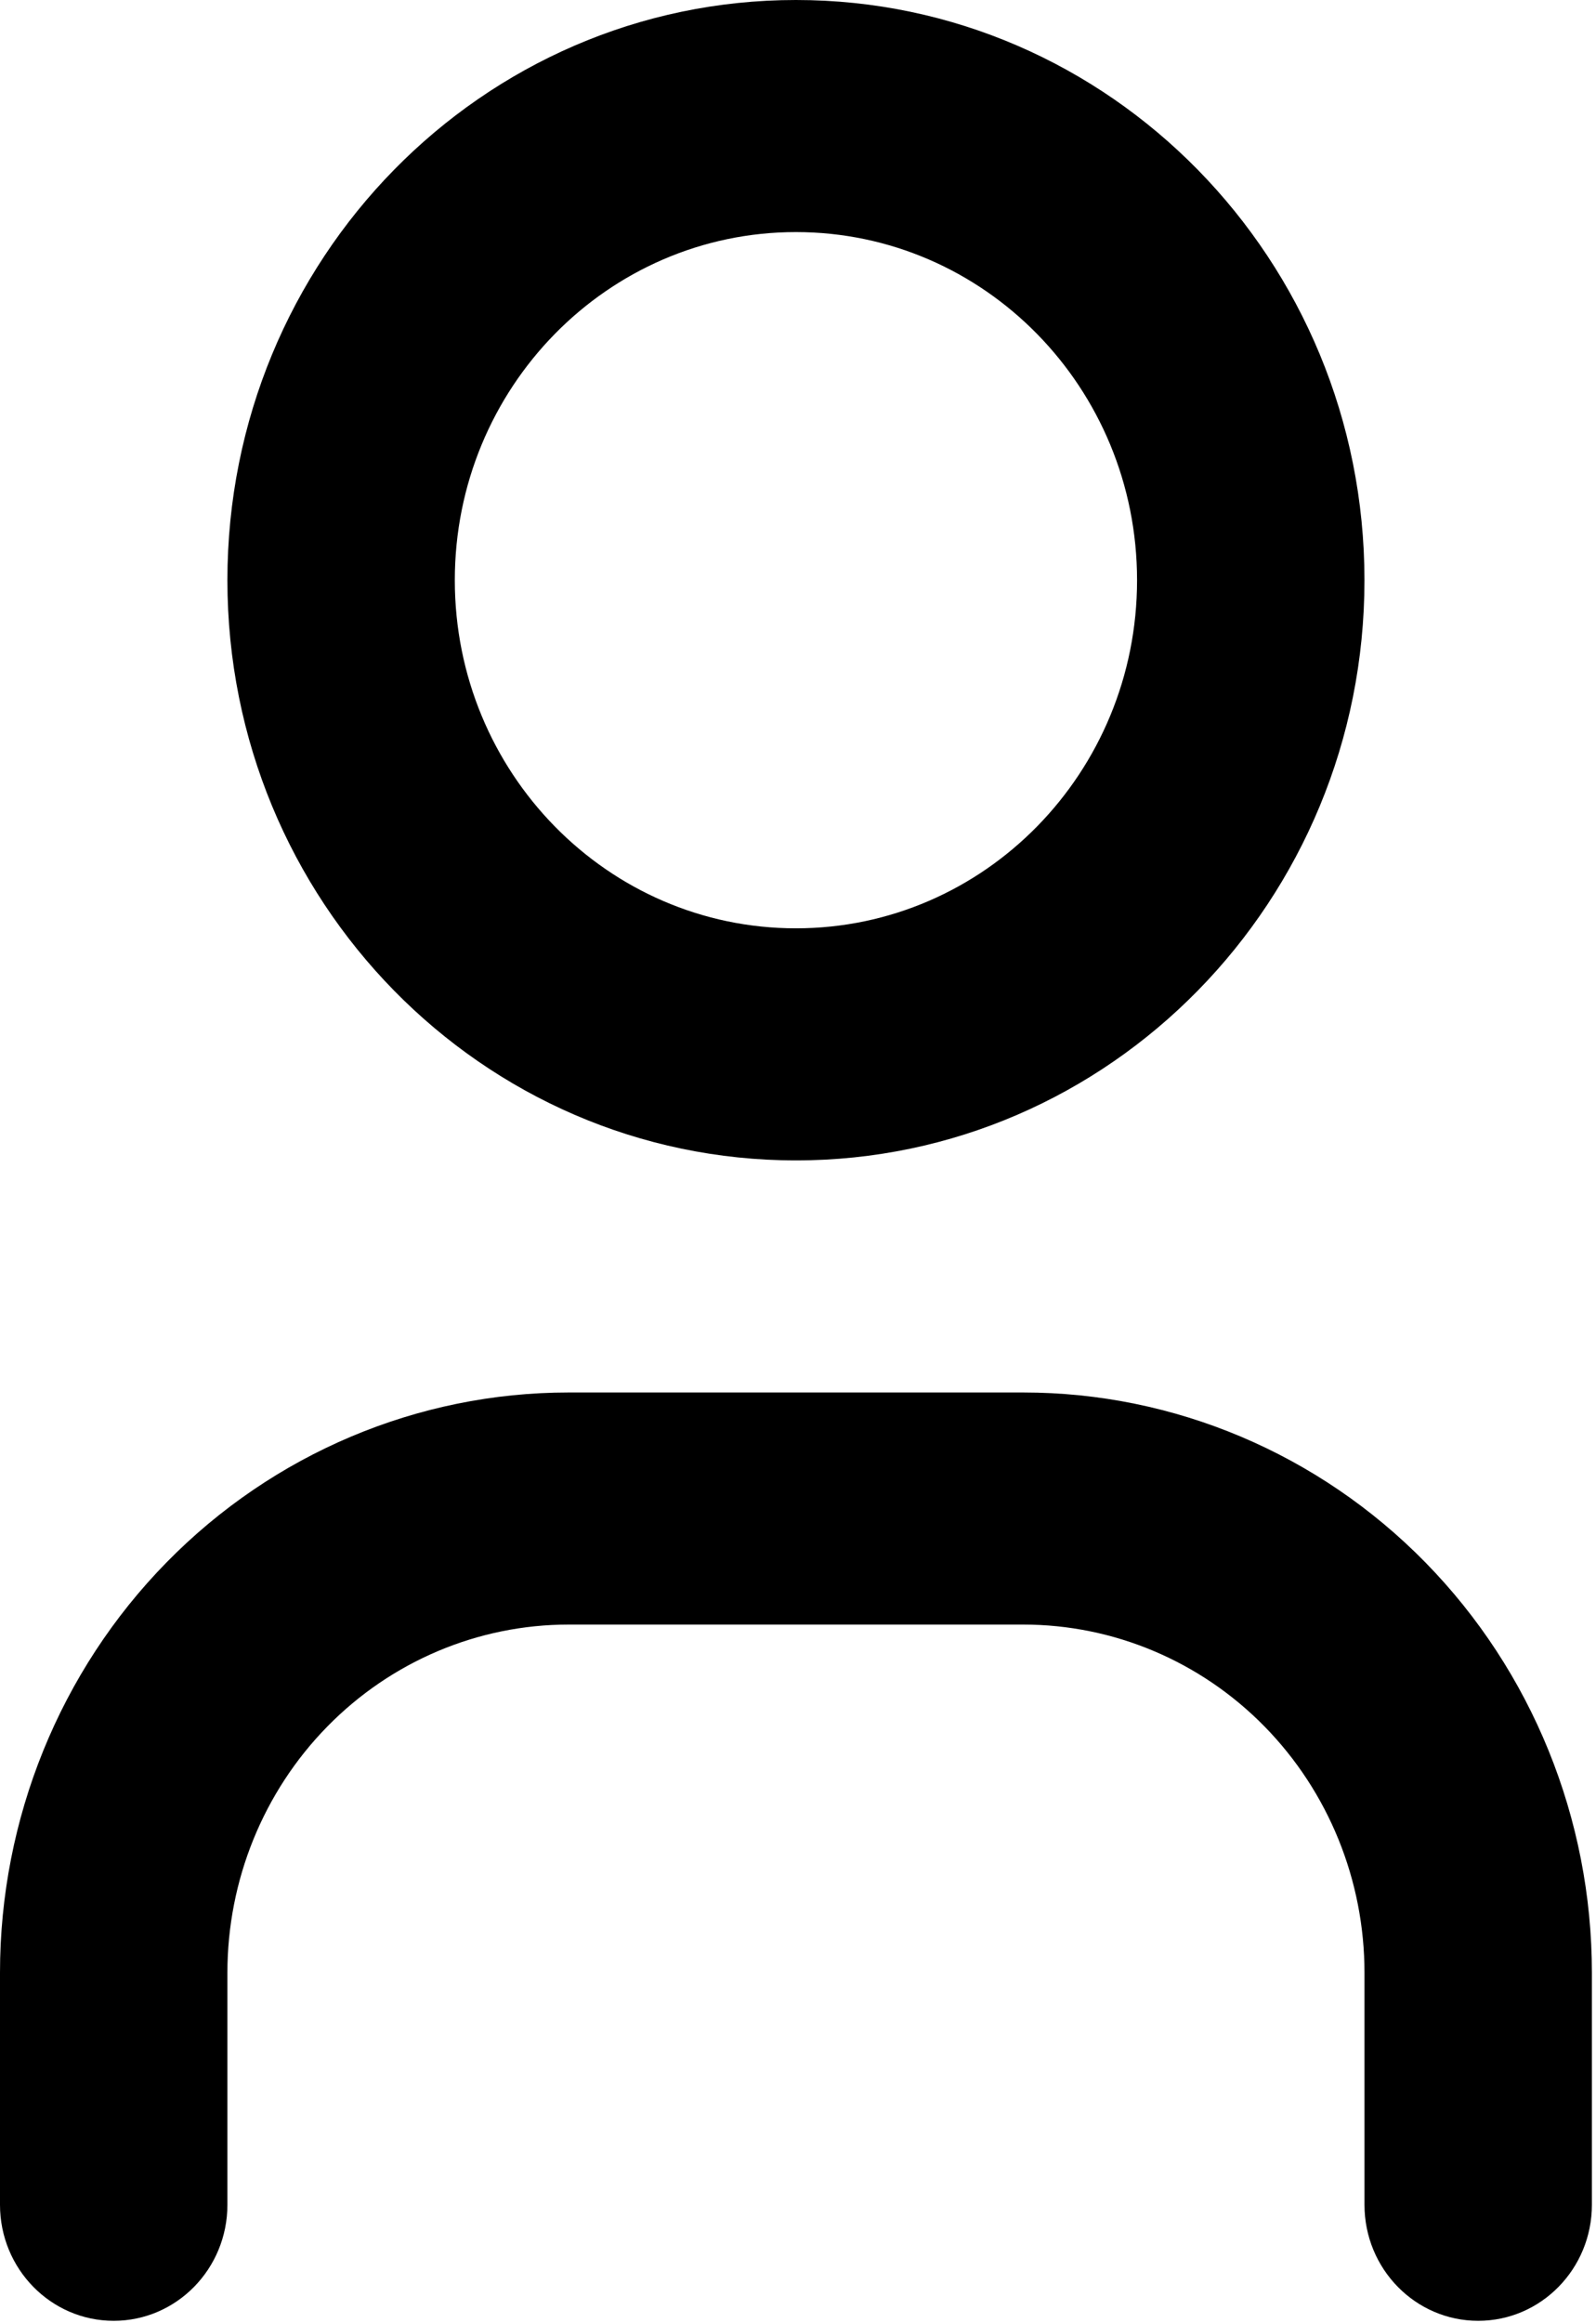 <svg width="66" height="96" viewBox="0 0 66 96" fill="none" xmlns="http://www.w3.org/2000/svg">
<g id="&#240;&#159;&#166;&#134; icon &#34;user&#34;">
<path id="Vector (Stroke)" fill-rule="evenodd" clip-rule="evenodd" d="M32.915 9.59C25.124 9.59 18.808 16.03 18.808 23.975C18.808 31.92 25.124 38.36 32.915 38.36C40.706 38.36 47.021 31.92 47.021 23.975C47.021 16.03 40.706 9.59 32.915 9.59ZM9.404 23.975C9.404 10.734 19.93 0 32.915 0C45.899 0 56.425 10.734 56.425 23.975C56.425 37.216 45.899 47.95 32.915 47.95C19.93 47.95 9.404 37.216 9.404 23.975Z" fill="black"/>
<path id="Vector (Stroke)_2" fill-rule="evenodd" clip-rule="evenodd" d="M23.511 67.13C19.77 67.13 16.181 68.646 13.536 71.343C10.89 74.041 9.404 77.7 9.404 81.515V91.105C9.404 93.753 7.299 95.9 4.702 95.9C2.105 95.9 0 93.753 0 91.105V81.515C0 75.156 2.477 69.058 6.886 64.562C11.295 60.066 17.275 57.54 23.511 57.54H42.319C48.555 57.54 54.535 60.066 58.944 64.562C63.353 69.058 65.83 75.156 65.83 81.515V91.105C65.83 93.753 63.725 95.9 61.128 95.9C58.531 95.9 56.426 93.753 56.426 91.105V81.515C56.426 77.7 54.94 74.041 52.294 71.343C49.649 68.646 46.06 67.13 42.319 67.13H23.511Z" fill="black"/>
</g>
</svg>
